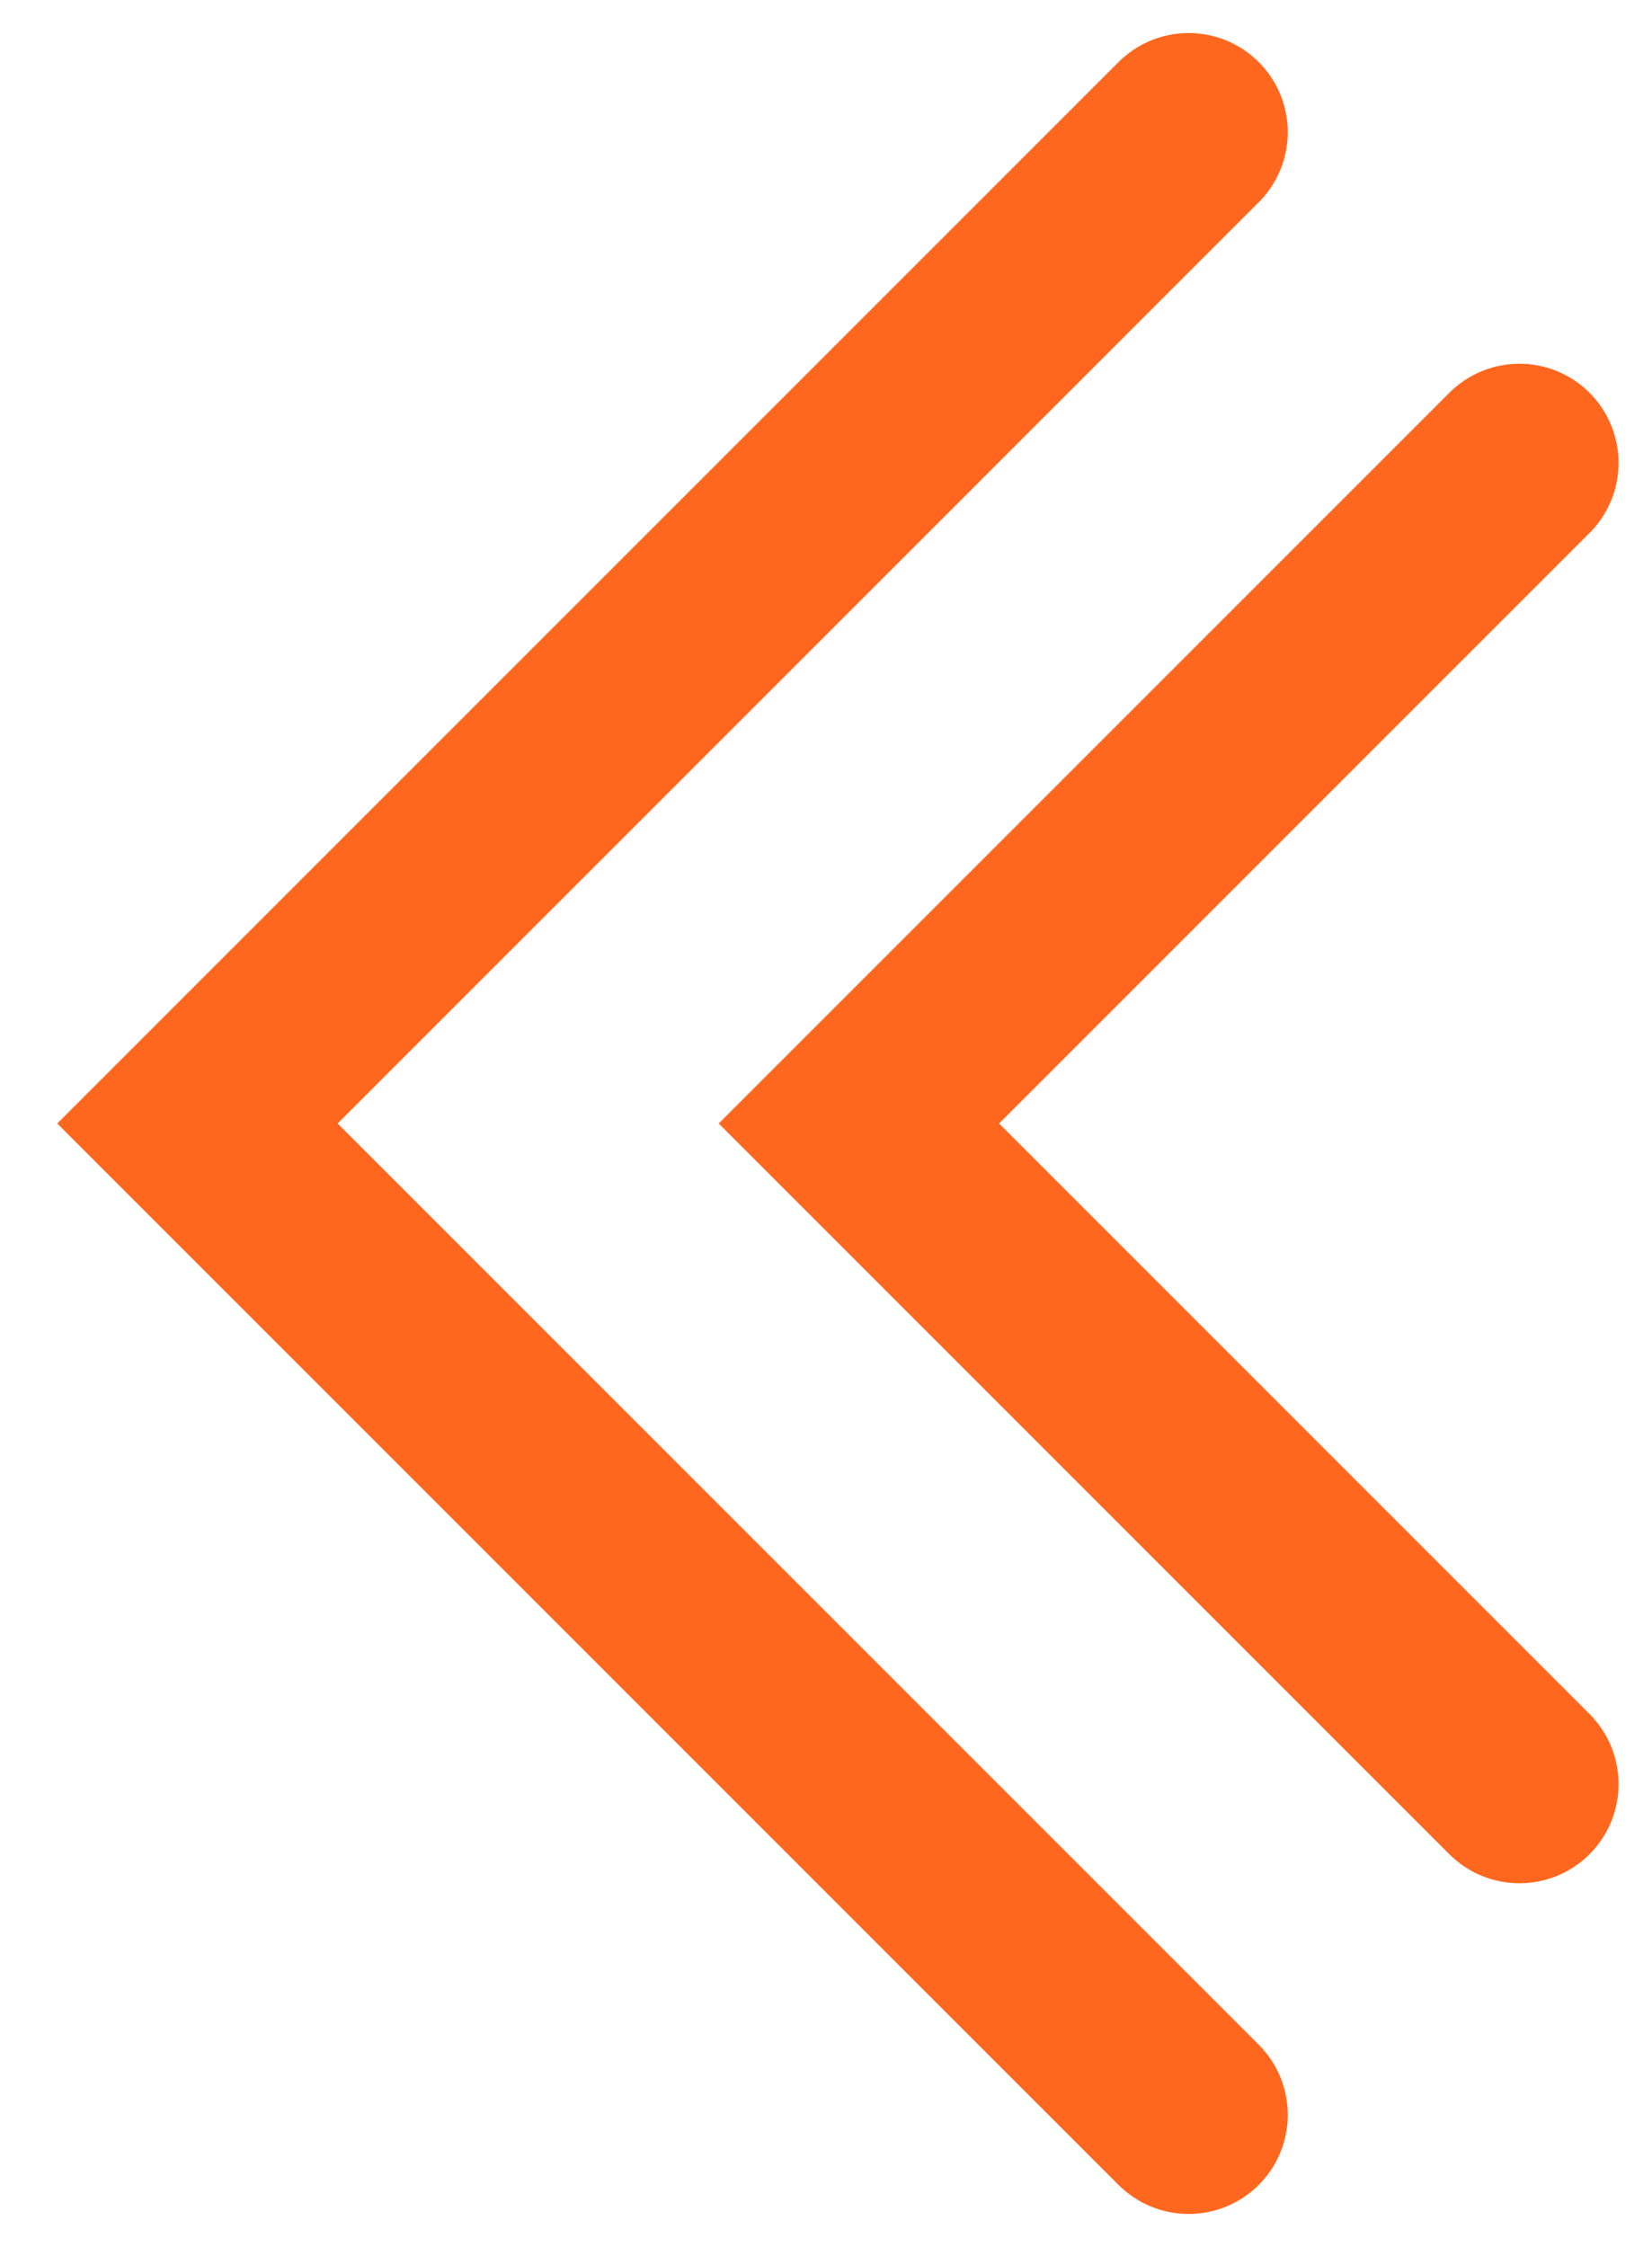 <svg width="25" height="34" viewBox="0 0 25 34" fill="none" xmlns="http://www.w3.org/2000/svg">
<path d="M17.988 2L2.988 17L17.988 32M22.994 7.004L12.998 17L22.994 26.996" stroke="#FF671F" stroke-width="3" stroke-linecap="round"/>
</svg>
